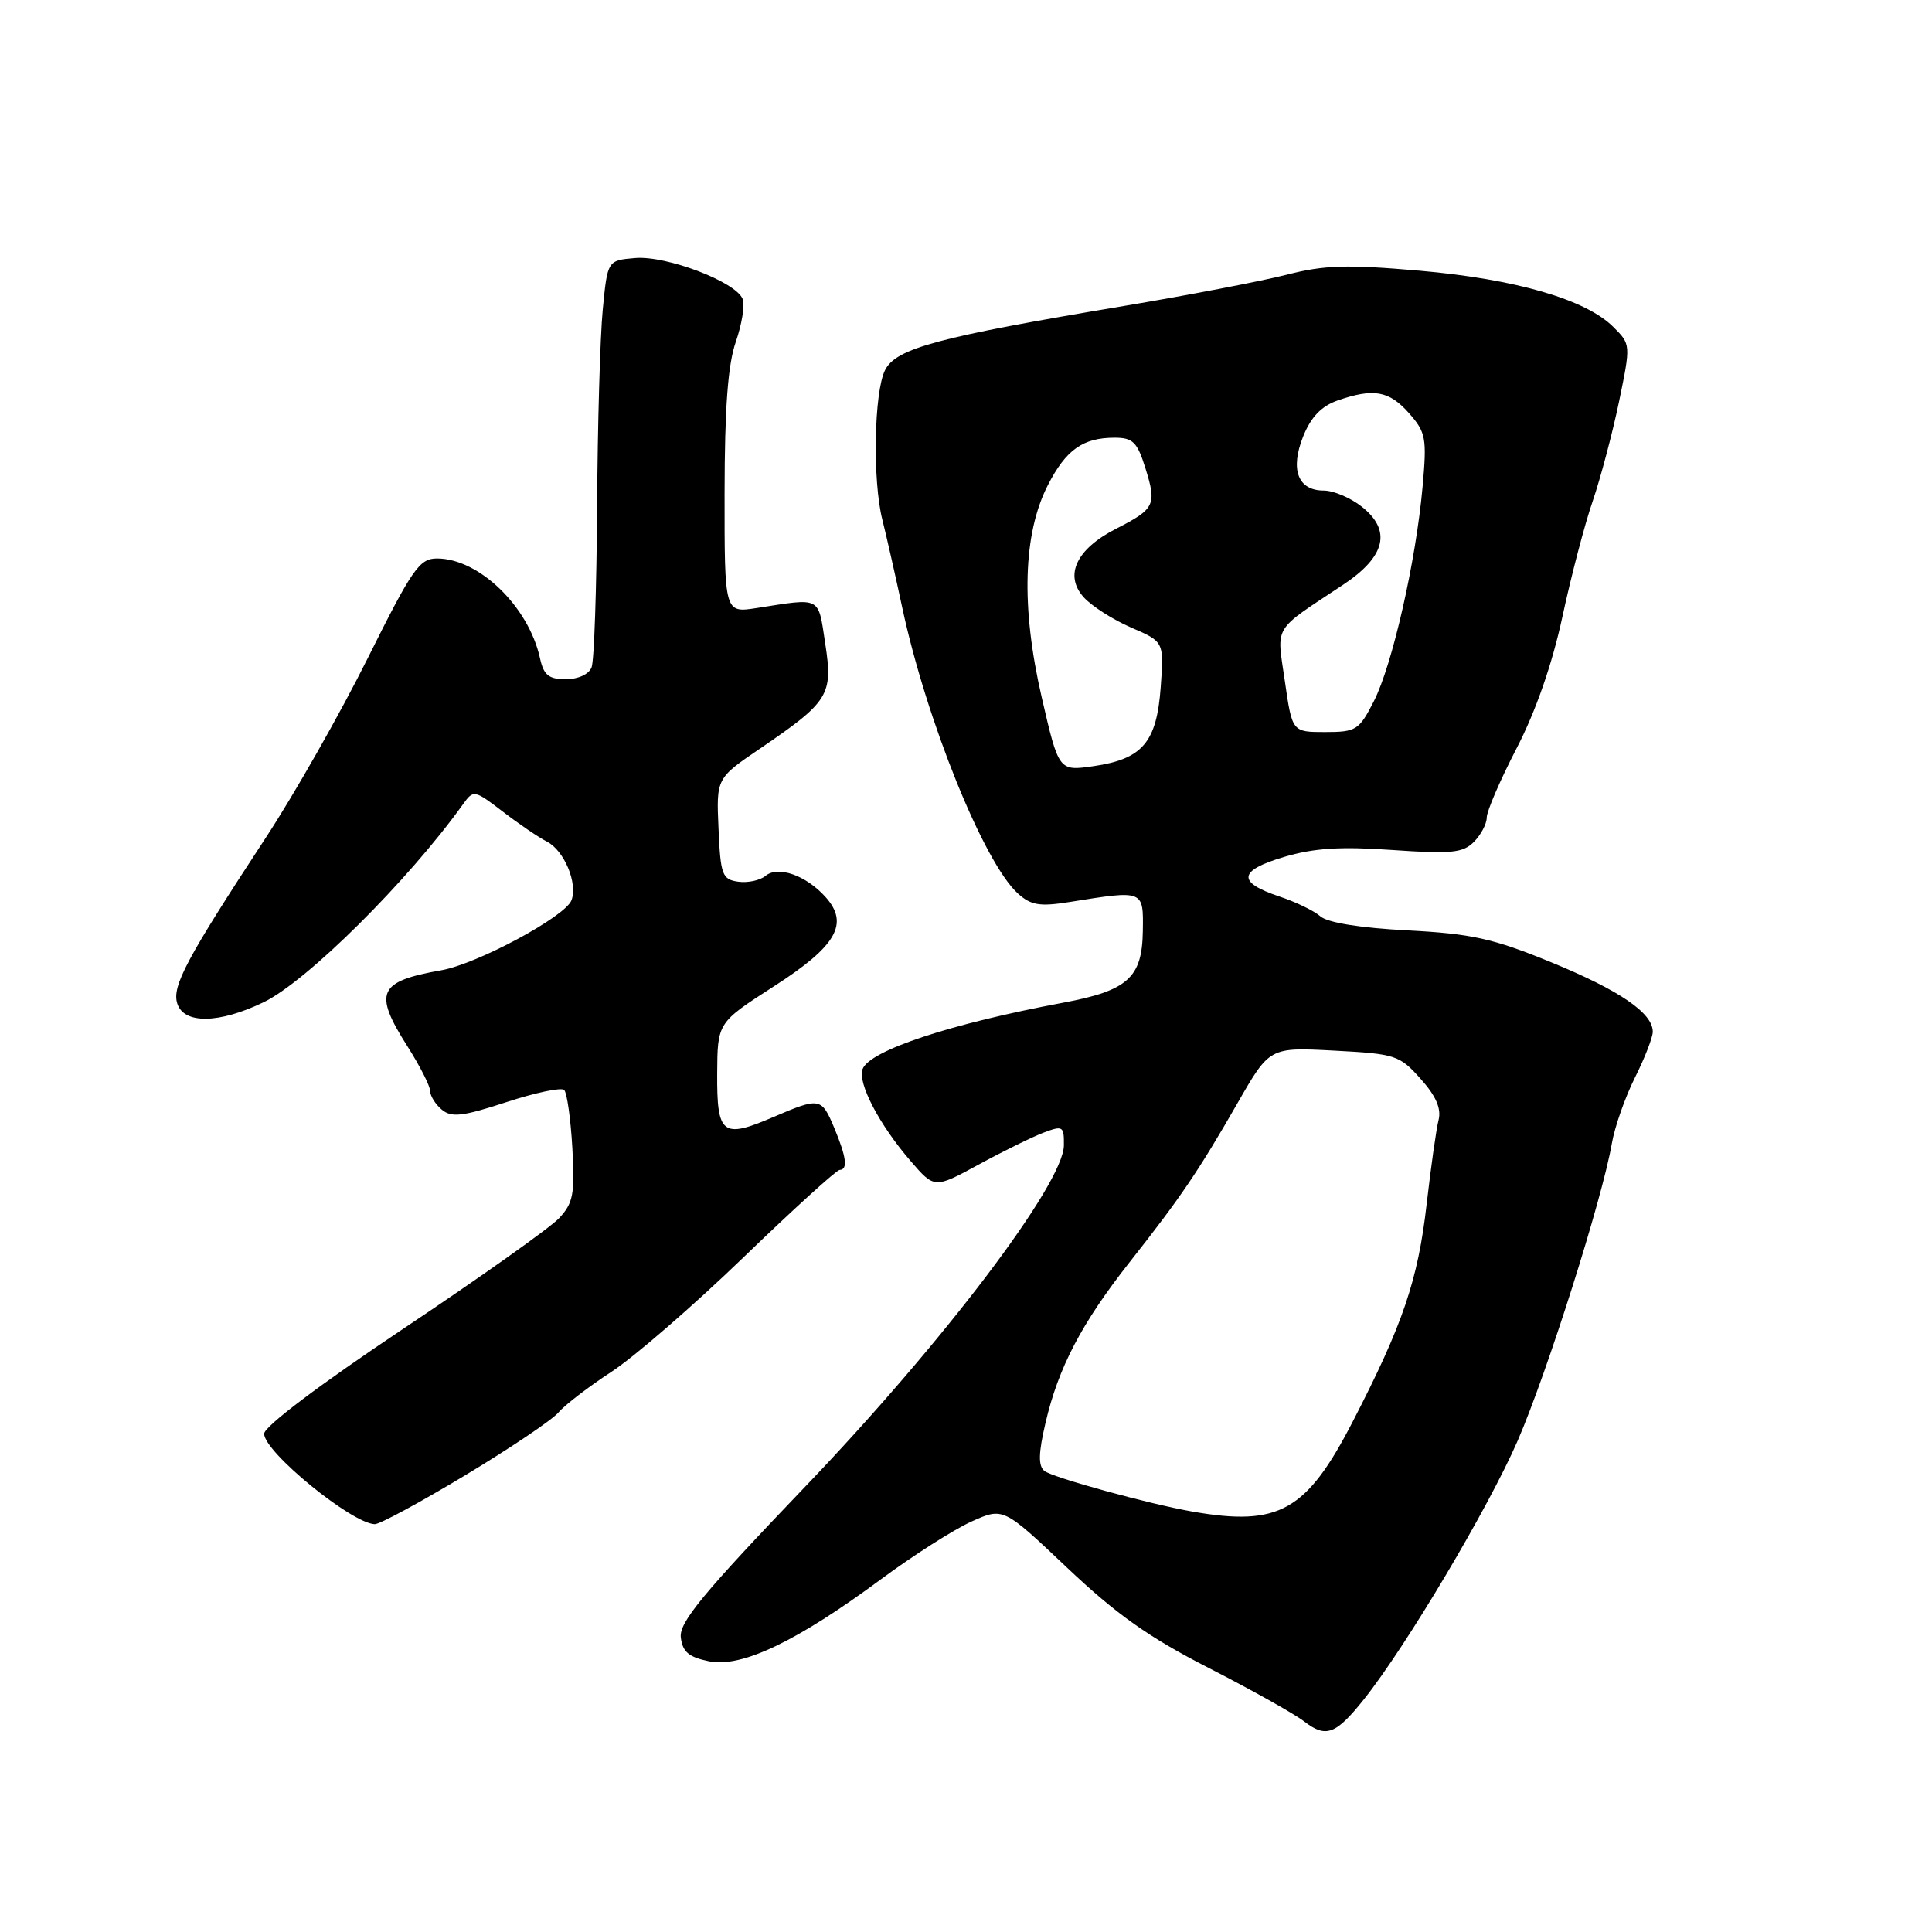 <?xml version="1.0" encoding="UTF-8" standalone="no"?>
<!DOCTYPE svg PUBLIC "-//W3C//DTD SVG 1.1//EN" "http://www.w3.org/Graphics/SVG/1.1/DTD/svg11.dtd" >
<svg xmlns="http://www.w3.org/2000/svg" xmlns:xlink="http://www.w3.org/1999/xlink" version="1.1" viewBox="0 0 256 256">
 <g >
 <path fill="currentColor"
d=" M 180.71 225.19 C 186.31 218.17 197.24 199.78 201.10 190.90 C 205.01 181.87 212.31 158.85 213.58 151.50 C 213.96 149.30 215.34 145.38 216.64 142.78 C 217.94 140.19 219.00 137.45 219.00 136.71 C 219.00 134.22 214.60 131.22 205.50 127.49 C 197.83 124.35 195.03 123.73 186.50 123.28 C 180.28 122.96 175.92 122.26 174.97 121.43 C 174.13 120.69 171.69 119.51 169.55 118.80 C 163.88 116.91 164.06 115.36 170.14 113.55 C 174.11 112.37 177.64 112.15 184.50 112.63 C 192.29 113.17 193.84 113.02 195.30 111.56 C 196.23 110.62 197.00 109.17 197.00 108.33 C 197.00 107.49 198.78 103.36 200.96 99.15 C 203.50 94.25 205.67 88.00 207.02 81.75 C 208.17 76.38 209.98 69.47 211.04 66.40 C 212.09 63.32 213.66 57.39 214.53 53.22 C 216.09 45.65 216.09 45.63 213.78 43.33 C 210.14 39.68 200.86 36.99 188.12 35.87 C 178.48 35.03 175.48 35.12 170.50 36.40 C 167.20 37.24 157.53 39.10 149.00 40.53 C 124.28 44.66 118.74 46.15 117.28 49.03 C 115.81 51.93 115.60 63.69 116.92 68.88 C 117.42 70.87 118.61 76.10 119.55 80.50 C 122.76 95.49 130.38 114.33 134.87 118.39 C 136.61 119.96 137.77 120.15 141.73 119.52 C 151.62 117.94 151.51 117.89 151.43 123.40 C 151.34 129.56 149.43 131.27 140.83 132.87 C 125.94 135.65 115.25 139.19 114.30 141.65 C 113.60 143.47 116.51 149.04 120.66 153.84 C 123.82 157.50 123.82 157.50 129.66 154.32 C 132.87 152.57 136.74 150.67 138.25 150.09 C 140.84 149.11 141.00 149.21 140.97 151.77 C 140.92 156.86 124.94 177.94 106.71 196.97 C 93.13 211.15 89.98 214.97 90.21 216.96 C 90.44 218.88 91.26 219.58 93.95 220.13 C 98.27 221.01 105.62 217.49 116.80 209.21 C 121.05 206.07 126.41 202.65 128.73 201.61 C 132.94 199.72 132.94 199.72 141.40 207.73 C 147.92 213.90 152.23 216.96 160.18 221.02 C 165.86 223.93 171.54 227.11 172.81 228.10 C 175.69 230.32 176.99 229.85 180.71 225.19 Z  M 61.66 195.47 C 67.62 191.88 73.18 188.14 74.01 187.15 C 74.84 186.17 77.99 183.75 81.01 181.78 C 84.03 179.81 91.90 172.99 98.50 166.62 C 105.10 160.25 110.84 155.03 111.25 155.02 C 112.37 154.99 112.16 153.33 110.55 149.47 C 108.85 145.41 108.64 145.37 102.41 148.04 C 95.72 150.91 94.99 150.34 95.03 142.28 C 95.07 135.50 95.07 135.50 102.52 130.71 C 110.86 125.36 112.57 122.39 109.37 118.84 C 106.79 115.98 103.09 114.68 101.43 116.06 C 100.71 116.66 99.07 117.01 97.81 116.83 C 95.70 116.53 95.47 115.93 95.21 109.82 C 94.91 103.13 94.91 103.13 100.71 99.19 C 109.86 92.95 110.39 92.10 109.35 85.29 C 108.38 78.94 108.92 79.22 100.25 80.57 C 96.00 81.23 96.00 81.23 96.01 65.36 C 96.02 54.03 96.45 48.30 97.50 45.29 C 98.30 42.97 98.72 40.42 98.41 39.63 C 97.54 37.36 88.34 33.85 84.18 34.19 C 80.50 34.50 80.50 34.50 79.87 41.00 C 79.52 44.58 79.18 56.35 79.12 67.17 C 79.05 77.99 78.73 87.55 78.39 88.42 C 78.04 89.34 76.62 90.00 74.97 90.00 C 72.71 90.00 72.04 89.46 71.55 87.21 C 70.04 80.37 63.48 74.01 57.91 74.00 C 55.58 74.00 54.64 75.35 48.71 87.25 C 45.08 94.54 39.01 105.22 35.22 111.00 C 24.70 127.05 22.76 130.68 23.49 132.97 C 24.36 135.72 29.03 135.65 34.93 132.80 C 40.66 130.04 54.08 116.72 61.37 106.54 C 62.74 104.64 62.86 104.66 66.62 107.54 C 68.74 109.17 71.37 110.96 72.47 111.52 C 74.76 112.69 76.58 117.04 75.72 119.30 C 74.88 121.47 63.27 127.71 58.50 128.56 C 50.08 130.04 49.44 131.48 54.00 138.66 C 55.65 141.26 57.00 143.92 57.00 144.57 C 57.00 145.22 57.70 146.33 58.55 147.04 C 59.83 148.11 61.32 147.93 67.09 146.04 C 70.94 144.78 74.39 144.05 74.76 144.43 C 75.13 144.80 75.62 148.26 75.84 152.12 C 76.18 158.24 75.96 159.41 74.07 161.43 C 72.87 162.70 63.60 169.28 53.45 176.06 C 42.37 183.46 35.00 189.02 35.00 189.98 C 35.00 192.39 46.60 201.87 49.66 201.96 C 50.30 201.98 55.70 199.06 61.66 195.47 Z  M 158.00 200.29 C 152.25 199.29 139.42 195.76 138.38 194.90 C 137.56 194.22 137.60 192.54 138.53 188.56 C 140.23 181.23 143.31 175.34 149.66 167.27 C 156.48 158.62 158.80 155.19 164.00 146.13 C 168.23 138.76 168.23 138.76 176.77 139.21 C 184.91 139.64 185.44 139.81 188.23 142.94 C 190.27 145.21 191.00 146.88 190.62 148.40 C 190.31 149.60 189.61 154.61 189.04 159.54 C 187.89 169.61 185.89 175.50 179.25 188.36 C 173.12 200.24 169.47 202.30 158.00 200.29 Z  M 138.03 92.39 C 135.27 80.46 135.55 70.70 138.85 64.28 C 141.25 59.59 143.49 58.00 147.69 58.00 C 150.12 58.00 150.69 58.57 151.78 62.06 C 153.29 66.90 153.03 67.43 147.89 70.06 C 142.63 72.74 140.98 76.21 143.59 79.13 C 144.64 80.30 147.47 82.11 149.87 83.15 C 154.24 85.03 154.24 85.03 153.80 91.05 C 153.27 98.36 151.39 100.58 144.89 101.52 C 140.29 102.18 140.29 102.18 138.03 92.39 Z  M 170.25 90.25 C 169.16 82.70 168.53 83.75 177.96 77.49 C 183.61 73.75 184.44 70.28 180.42 67.12 C 178.94 65.95 176.68 65.00 175.40 65.00 C 171.98 65.00 170.92 62.22 172.68 57.82 C 173.71 55.26 175.09 53.82 177.23 53.07 C 182.00 51.41 184.07 51.77 186.70 54.75 C 188.94 57.29 189.08 58.04 188.50 64.50 C 187.61 74.41 184.49 88.12 182.04 92.92 C 180.09 96.75 179.70 97.00 175.59 97.00 C 171.22 97.00 171.22 97.00 170.25 90.25 Z "/>
</g>
</svg>